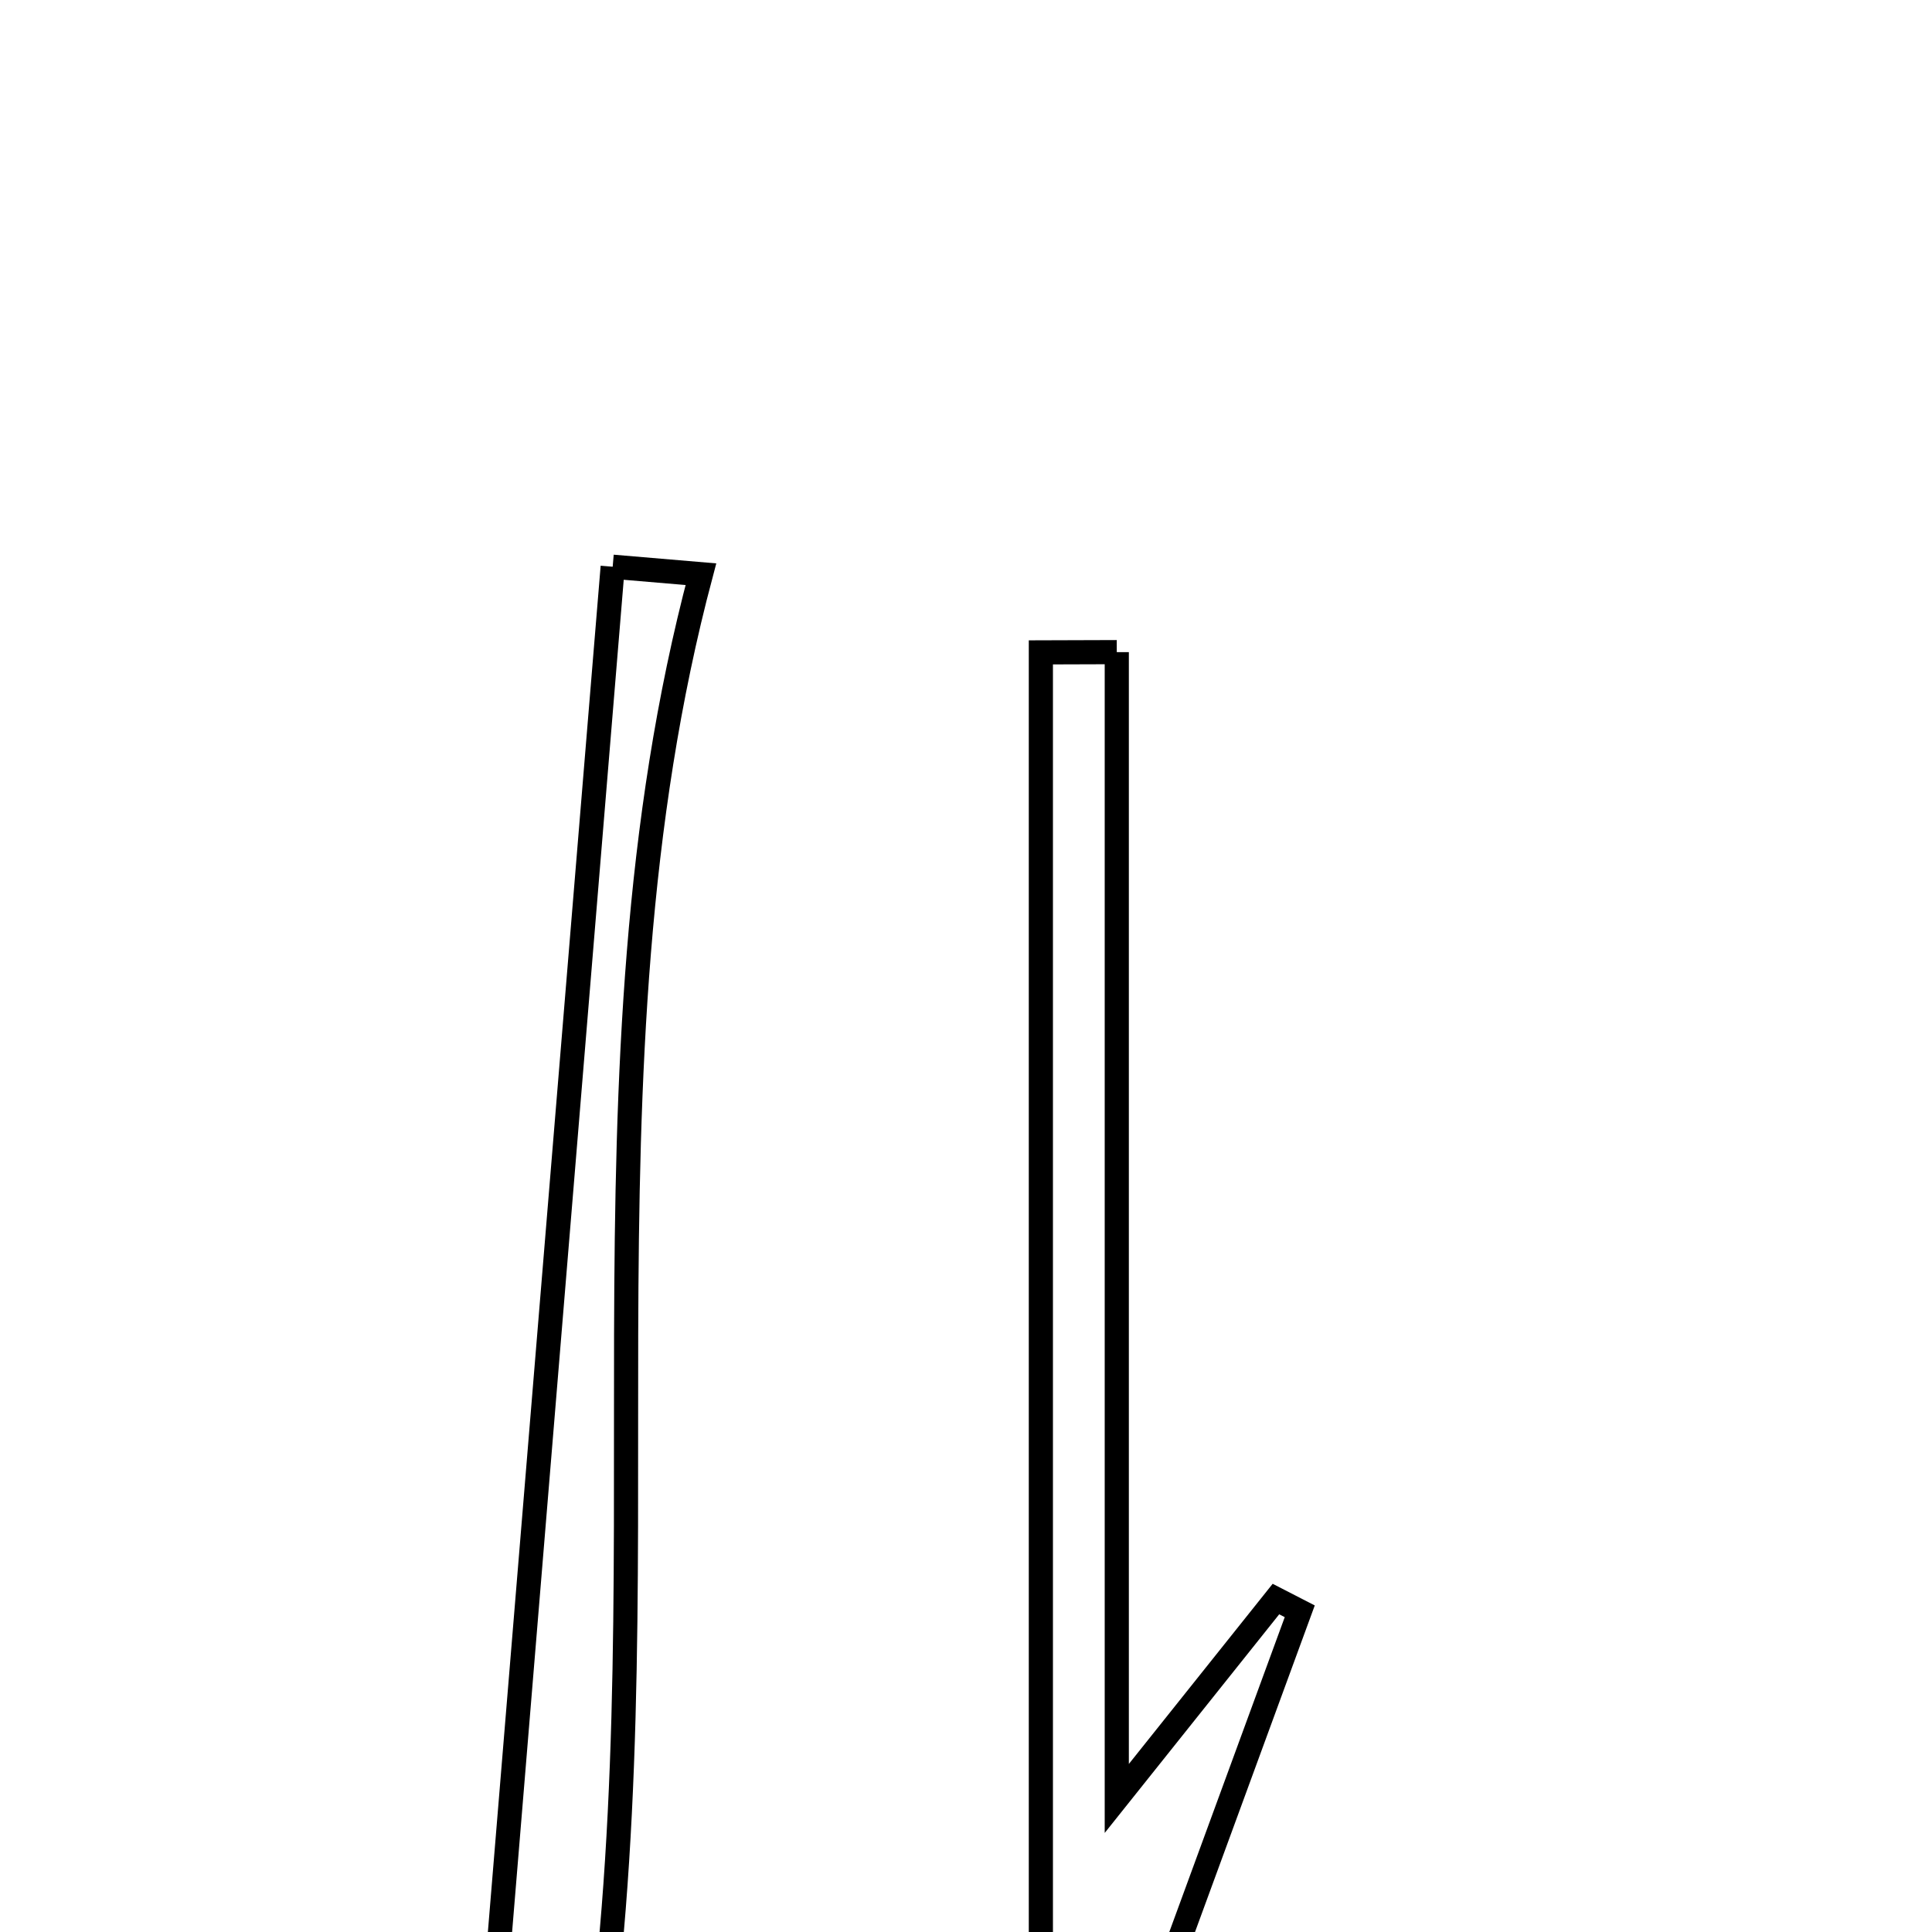 <svg xmlns="http://www.w3.org/2000/svg" viewBox="0.0 0.0 24.0 24.0" height="200px" width="200px"><path fill="none" stroke="black" stroke-width=".3" stroke-opacity="1.0"  filling="0" d="M7.611 7.04 C7.976 7.071 8.342 7.102 8.707 7.133 C7.056 13.34 8.333 19.797 7.351 26.062 C6.918 26.025 6.483 25.988 6.05 25.951 C6.57 19.647 7.091 13.344 7.611 7.04"></path>
<path fill="none" stroke="black" stroke-width=".3" stroke-opacity="1.0"  filling="0" d="M13.873 8.101 C13.873 12.553 13.873 17.005 13.873 22.341 C14.937 21.008 15.393 20.436 15.85 19.864 C15.949 19.915 16.047 19.965 16.146 20.016 C15.385 22.09 14.625 24.165 13.864 26.239 C13.553 26.164 13.241 26.089 12.93 26.015 C12.93 20.044 12.93 14.074 12.93 8.104 C13.244 8.103 13.558 8.102 13.873 8.101"></path></svg>